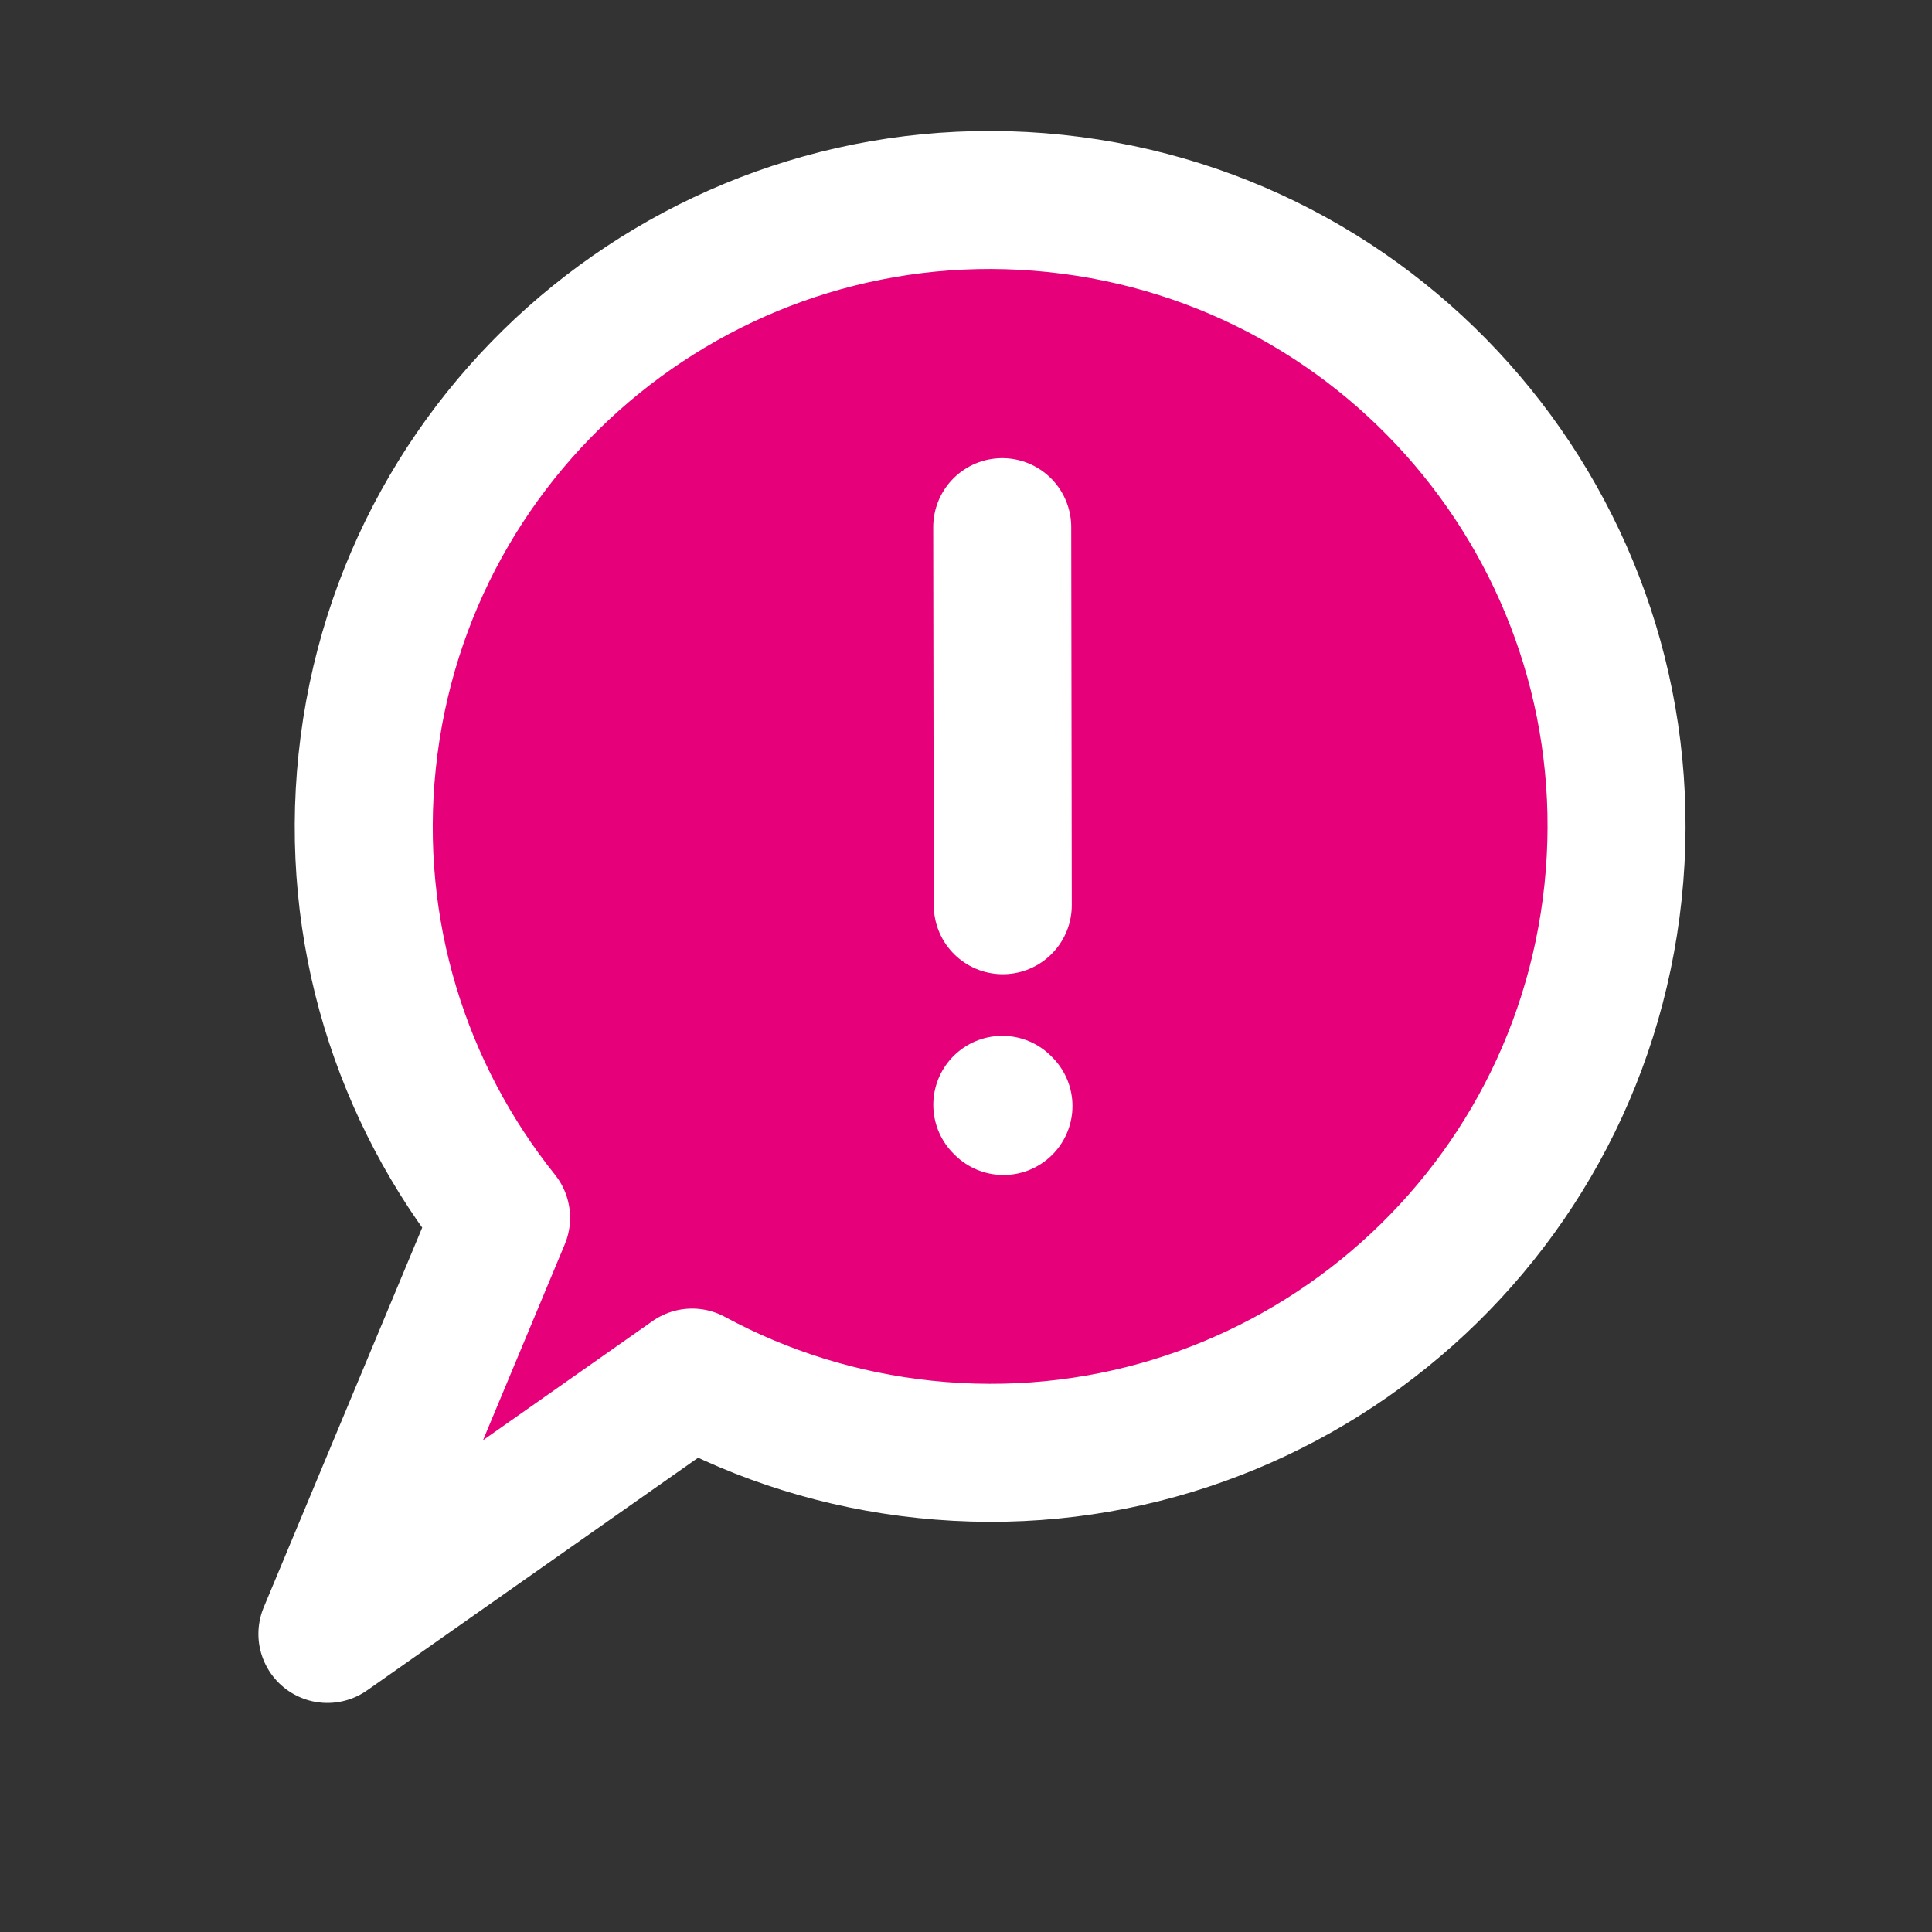 <svg width="48" height="48" viewBox="0 0 28 28" fill="#e6007a" xmlns="http://www.w3.org/2000/svg" stroke-width="2" stroke-linecap="round" stroke-linejoin="round" stroke="#ffffff"><rect x="0" y="0" width="28" height="28" fill="#333333" stroke="none"/><path d="M13.401 21.005C18.387 21.529 22.854 17.912 23.378 12.926C23.902 7.94 20.285 3.473 15.299 2.949C10.313 2.425 5.846 6.042 5.322 11.028C5.062 13.502 5.821 15.849 7.262 17.649L4.745 23.68L10.031 19.965C11.045 20.514 12.182 20.877 13.401 21.005Z"></path><path d="M14.533 13.119L14.525 7.64" stroke-miterlimit="10"></path><path d="M14.543 16.029L14.526 16.012" stroke-miterlimit="10"></path></svg>